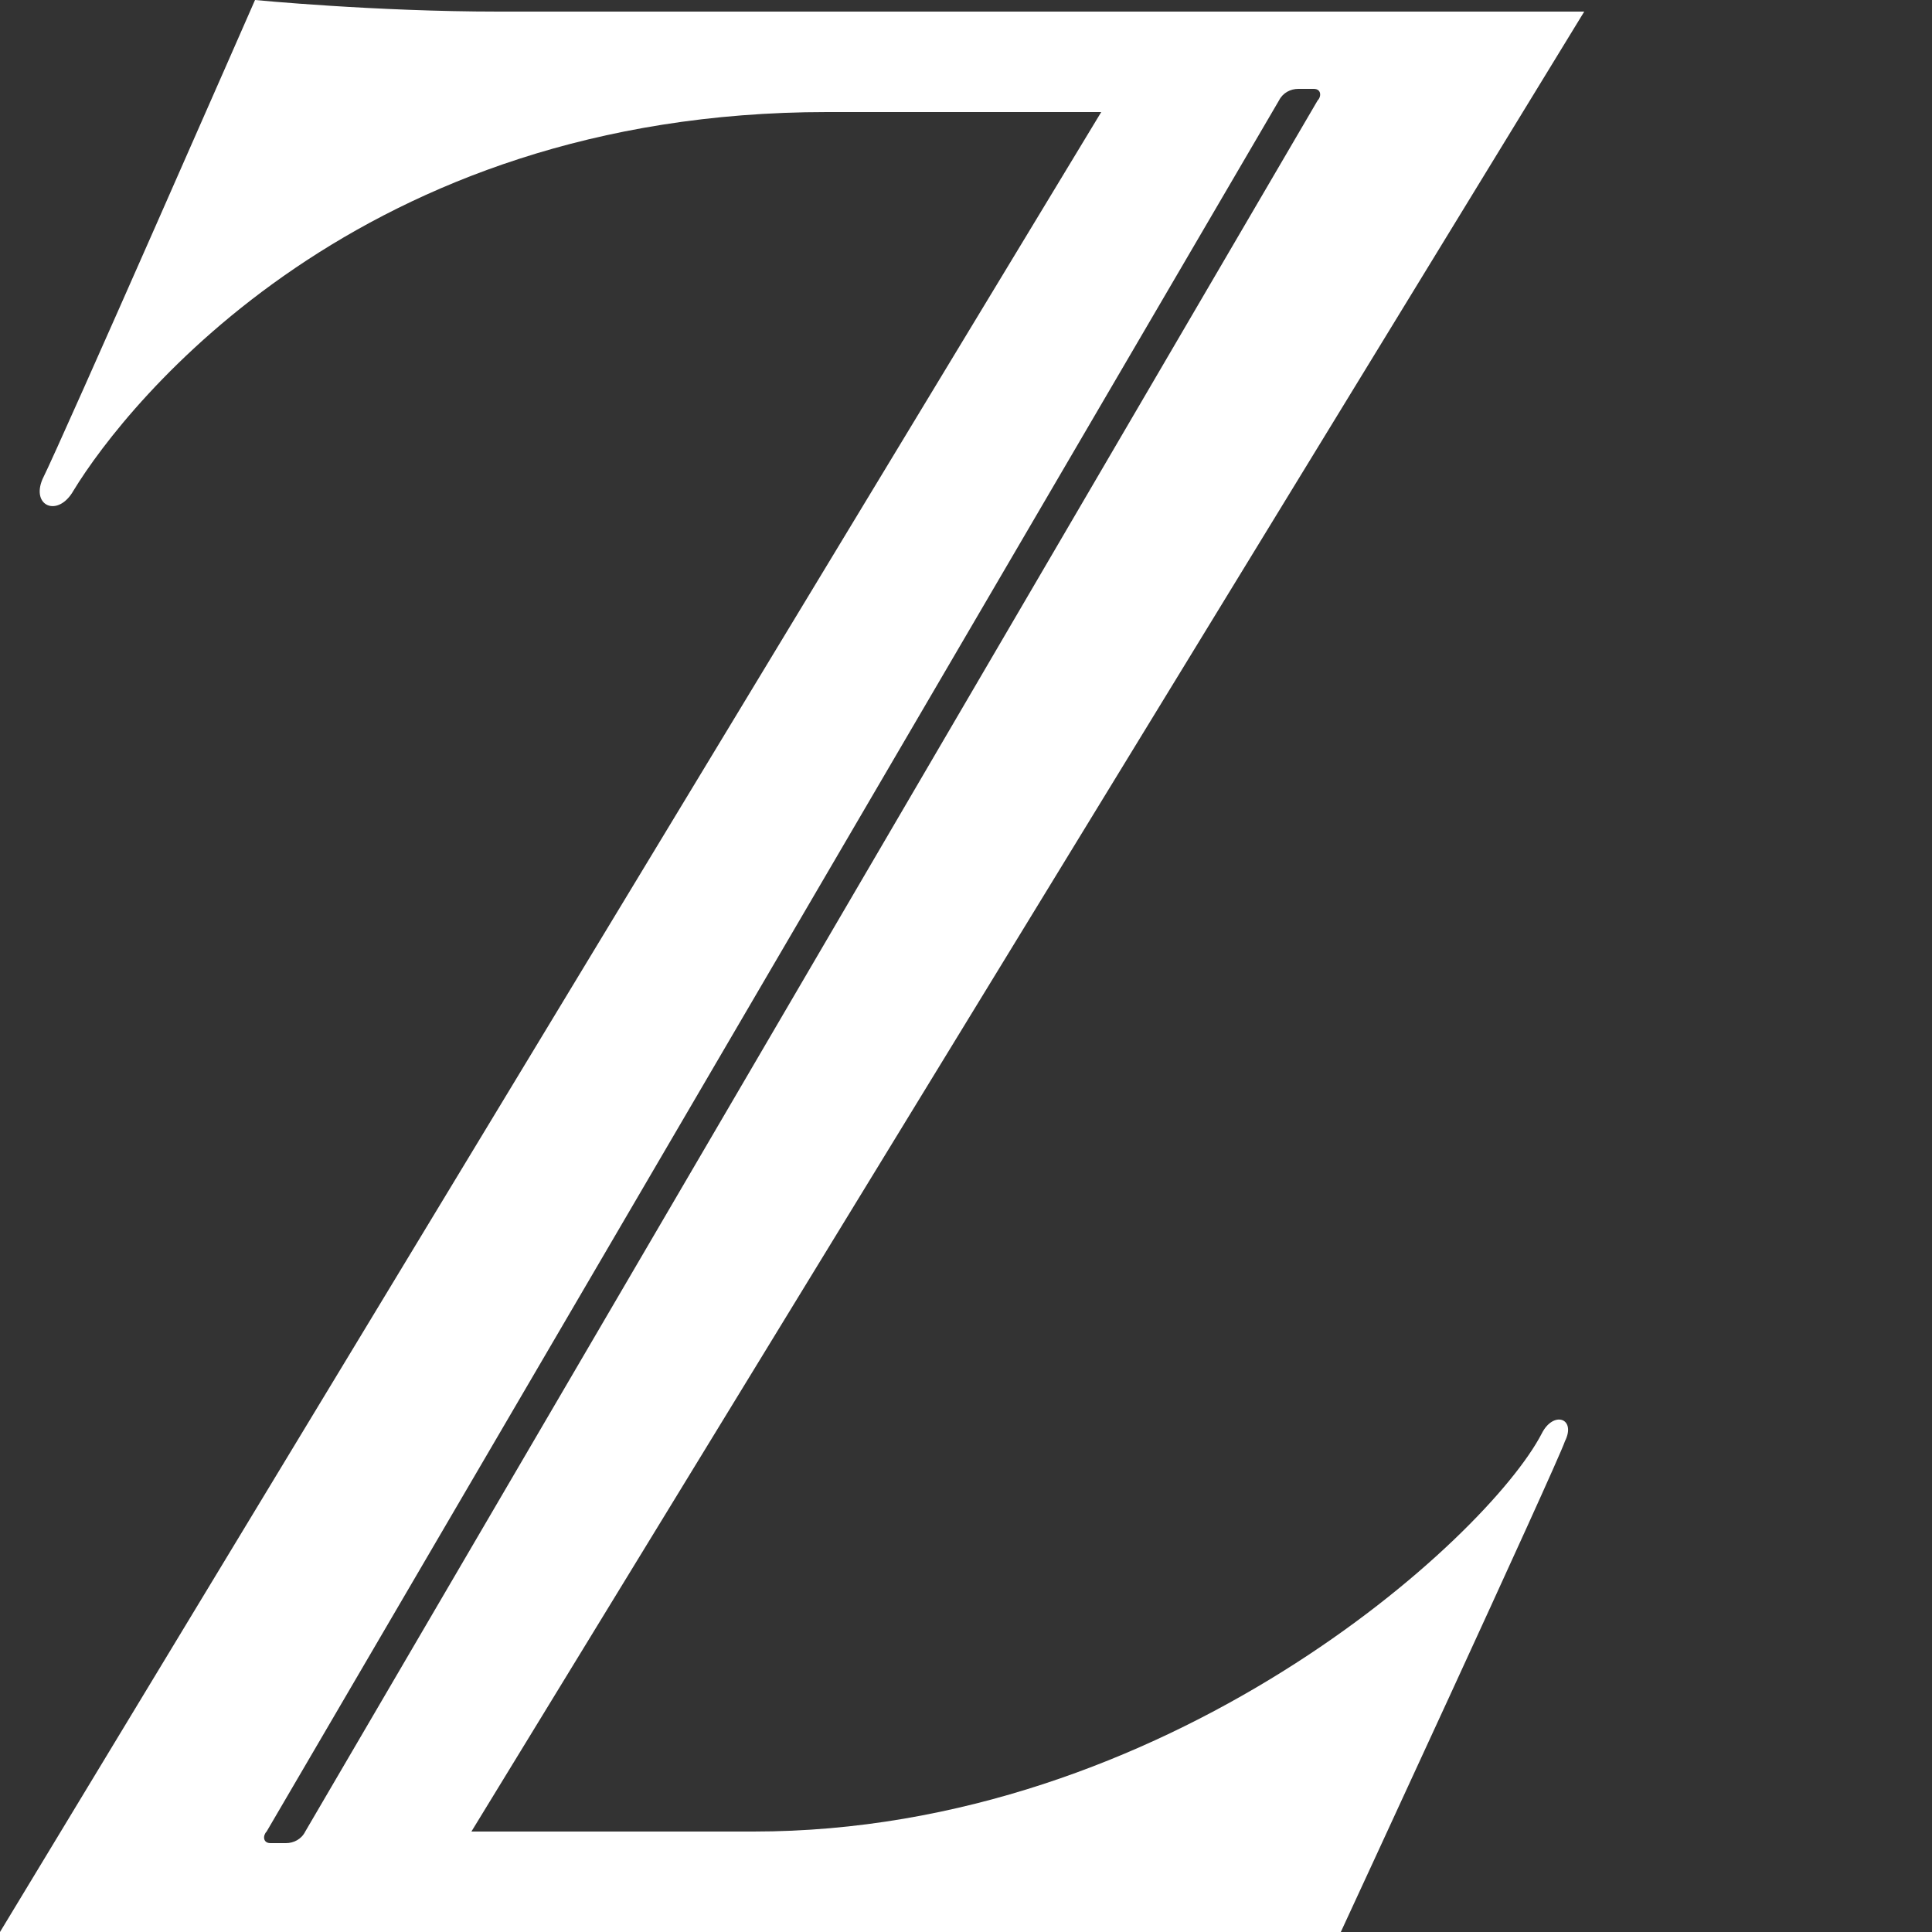 <?xml version="1.0" encoding="utf-8"?>
<svg width="50px" height="50px" viewBox="0 0 50 50" version="1.1" xmlns="http://www.w3.org/2000/svg" xmlns:xlink="http://www.w3.org/1999/xlink">
<rect x="0" y="0" width="50" height="50" fill="#333333" stroke="none"/>
<g>
	<path fill="#FFFFFF" d="M7.4,47.7H7c-0.2,0-0.2-0.2-0.1-0.3L33.1,2.6c0.1-0.2,0.3-0.3,0.5-0.3
		H34c0.2,0,0.2,0.2,0.1,0.3L7.9,47.4C7.8,47.6,7.6,47.7,7.4,47.7 M39.9,37.1c-1.4,2.7-9.7,10.3-20.4,10.3h-7.3L41,0.3H12.9
		C9.7,0.3,6.6,0,6.6,0s-5,11.4-5.5,12.4c-0.3,0.7,0.4,1,0.8,0.3c1.4-2.3,7.4-9.8,19.5-9.8h7.1L0,50h34.7c0,0,5.6-12.1,5.8-12.7
		C40.8,36.7,40.2,36.5,39.9,37.1"/>
</g>
</svg>
